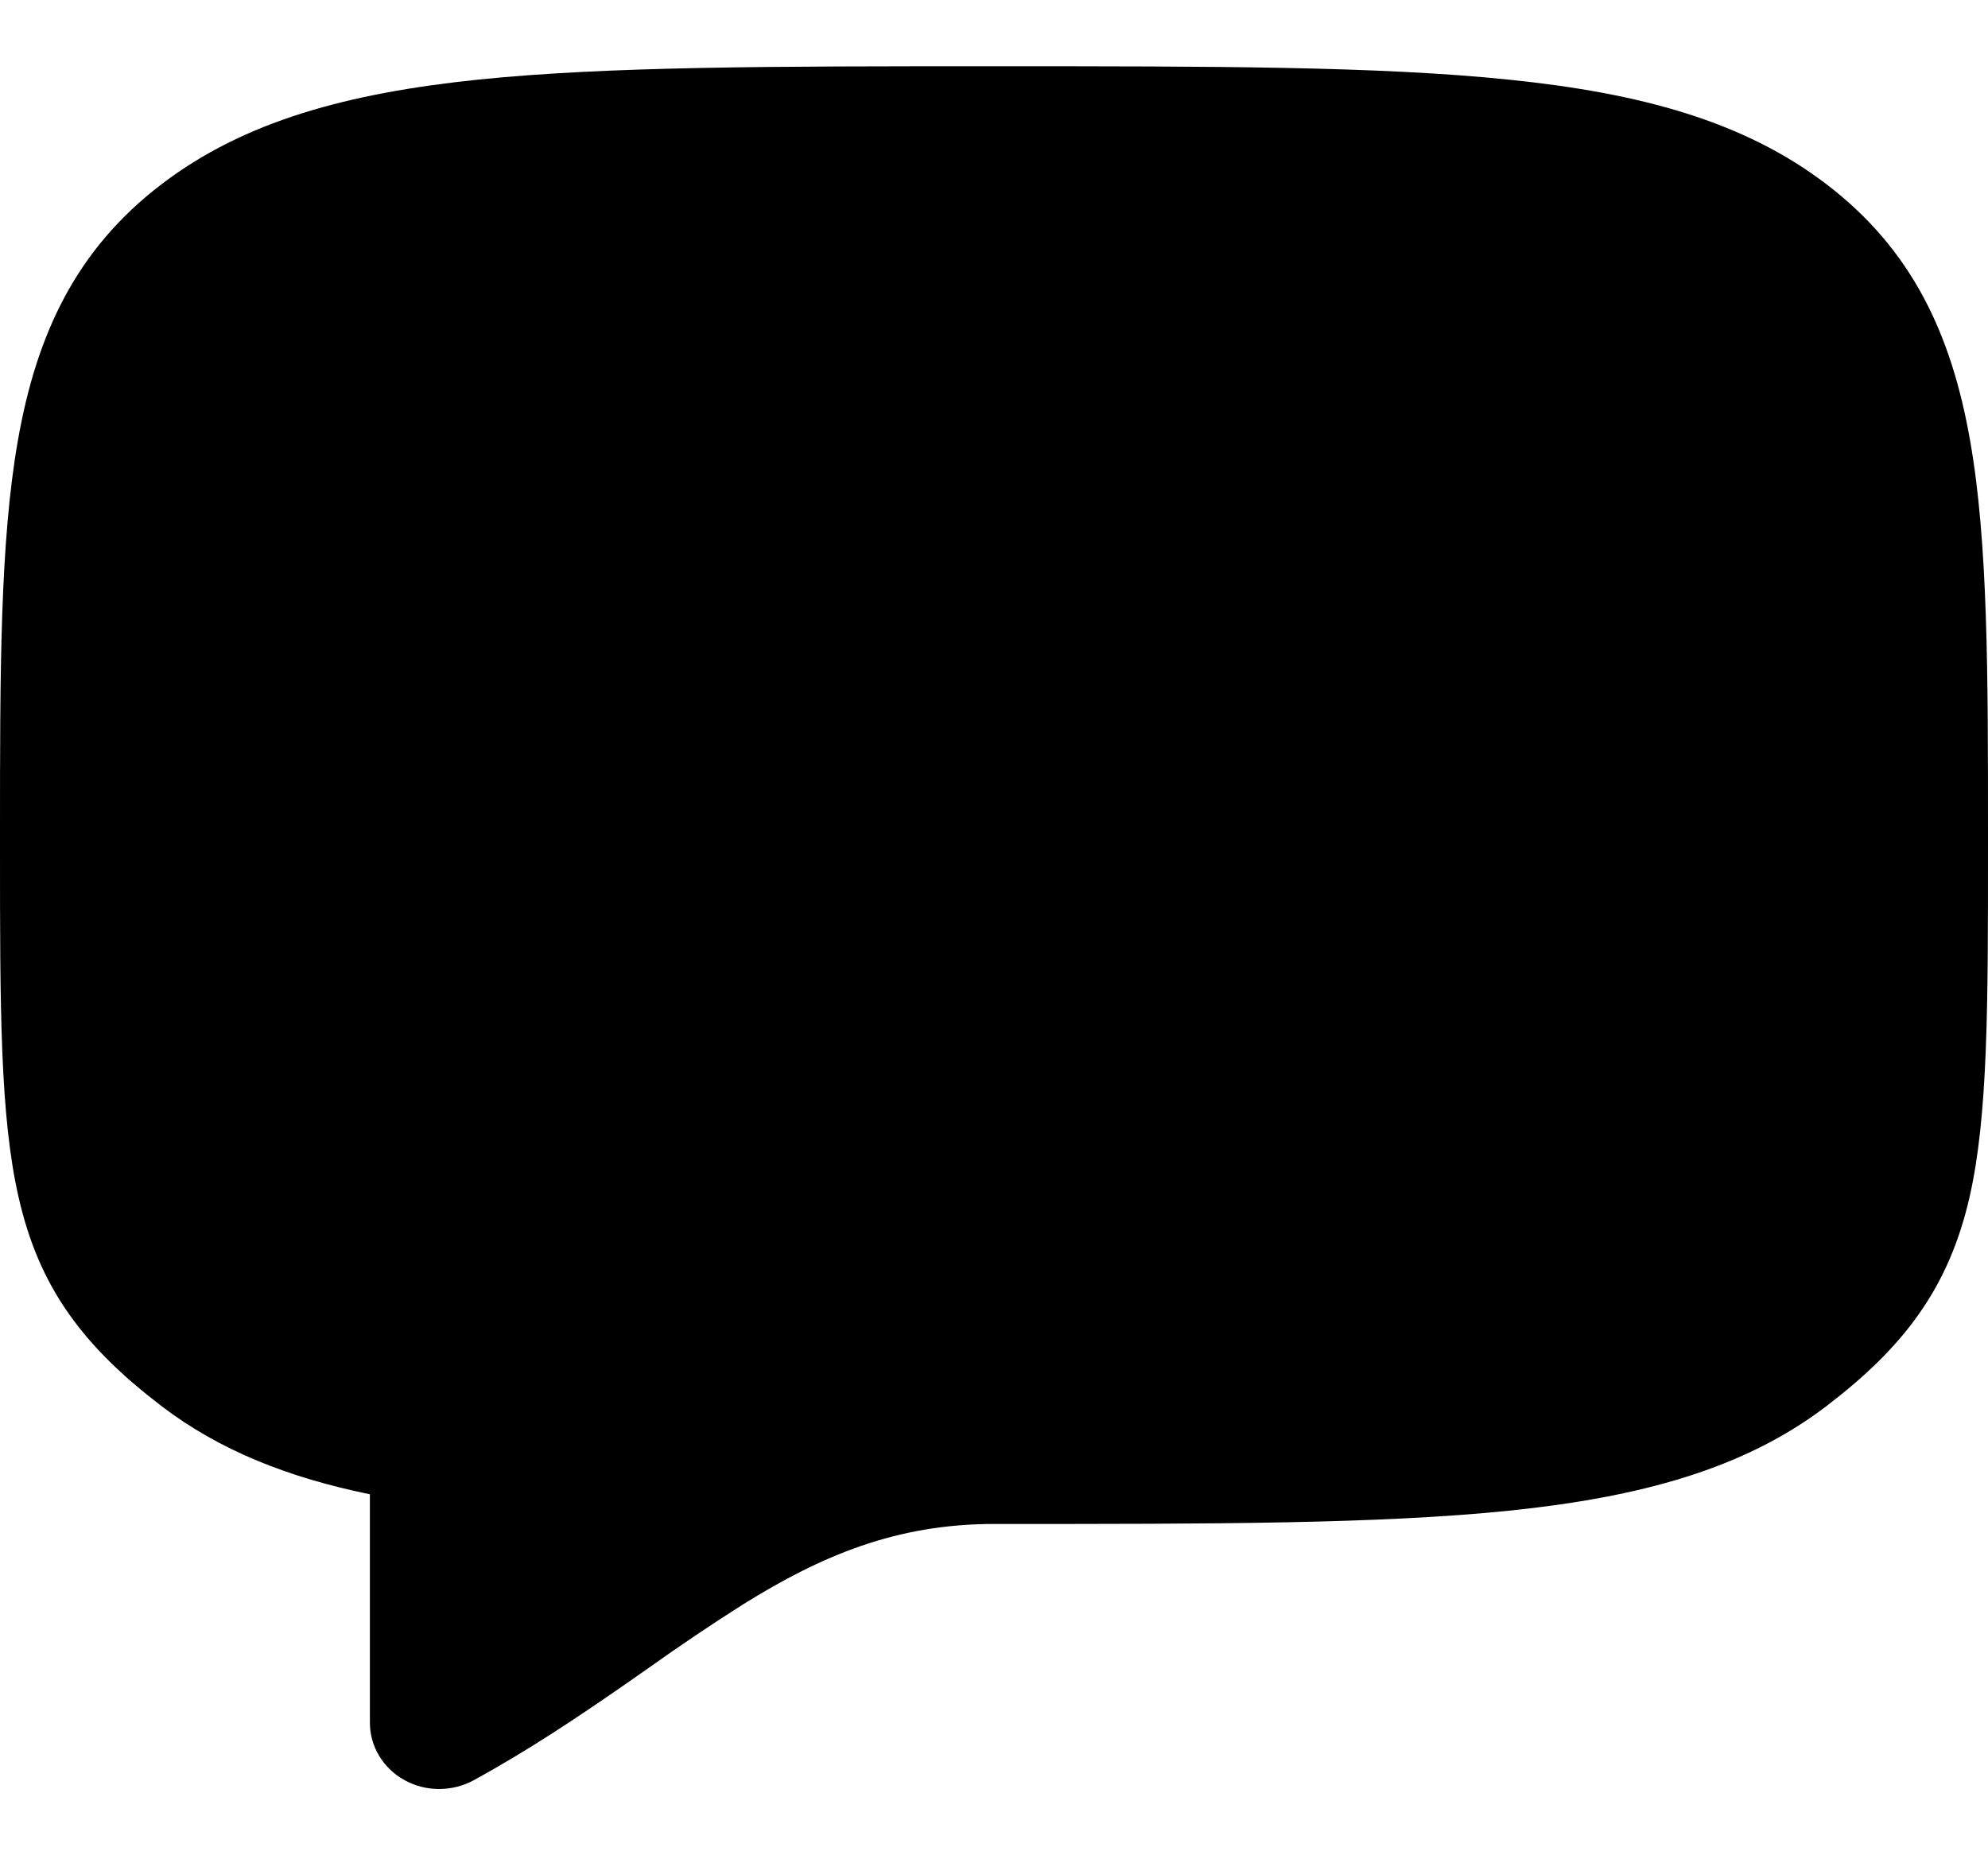 <svg viewBox="0 0 15 14" fill="black" xmlns="http://www.w3.org/2000/svg">
<path d="M7.467 0.5C5.851 0.5 4.594 0.5 3.616 0.6C2.627 0.702 1.843 0.913 1.218 1.391C0.576 1.881 0.276 2.519 0.135 3.324C-3.11885e-08 4.092 0 5.069 0 6.288V6.41C0 7.598 3.11885e-08 8.42 0.14 9.033C0.215 9.363 0.333 9.65 0.52 9.915C0.704 10.176 0.938 10.396 1.218 10.61C1.658 10.946 2.177 11.15 2.791 11.276V13C2.791 13.088 2.815 13.174 2.861 13.25C2.907 13.326 2.972 13.389 3.052 13.433C3.131 13.477 3.221 13.5 3.313 13.5C3.405 13.5 3.495 13.477 3.574 13.434C3.983 13.21 4.345 12.967 4.677 12.738L4.889 12.59C5.125 12.422 5.366 12.259 5.611 12.104C6.2 11.738 6.763 11.5 7.5 11.5H7.533C9.149 11.5 10.406 11.5 11.384 11.4C12.373 11.298 13.157 11.087 13.782 10.61C14.061 10.396 14.296 10.176 14.479 9.915C14.666 9.65 14.785 9.363 14.861 9.033C15 8.42 15 7.598 15 6.41V6.288C15 5.069 15 4.092 14.865 3.325C14.724 2.519 14.424 1.881 13.782 1.391C13.157 0.913 12.373 0.702 11.384 0.601C10.406 0.5 9.149 0.5 7.533 0.5H7.467Z"/>
</svg>
